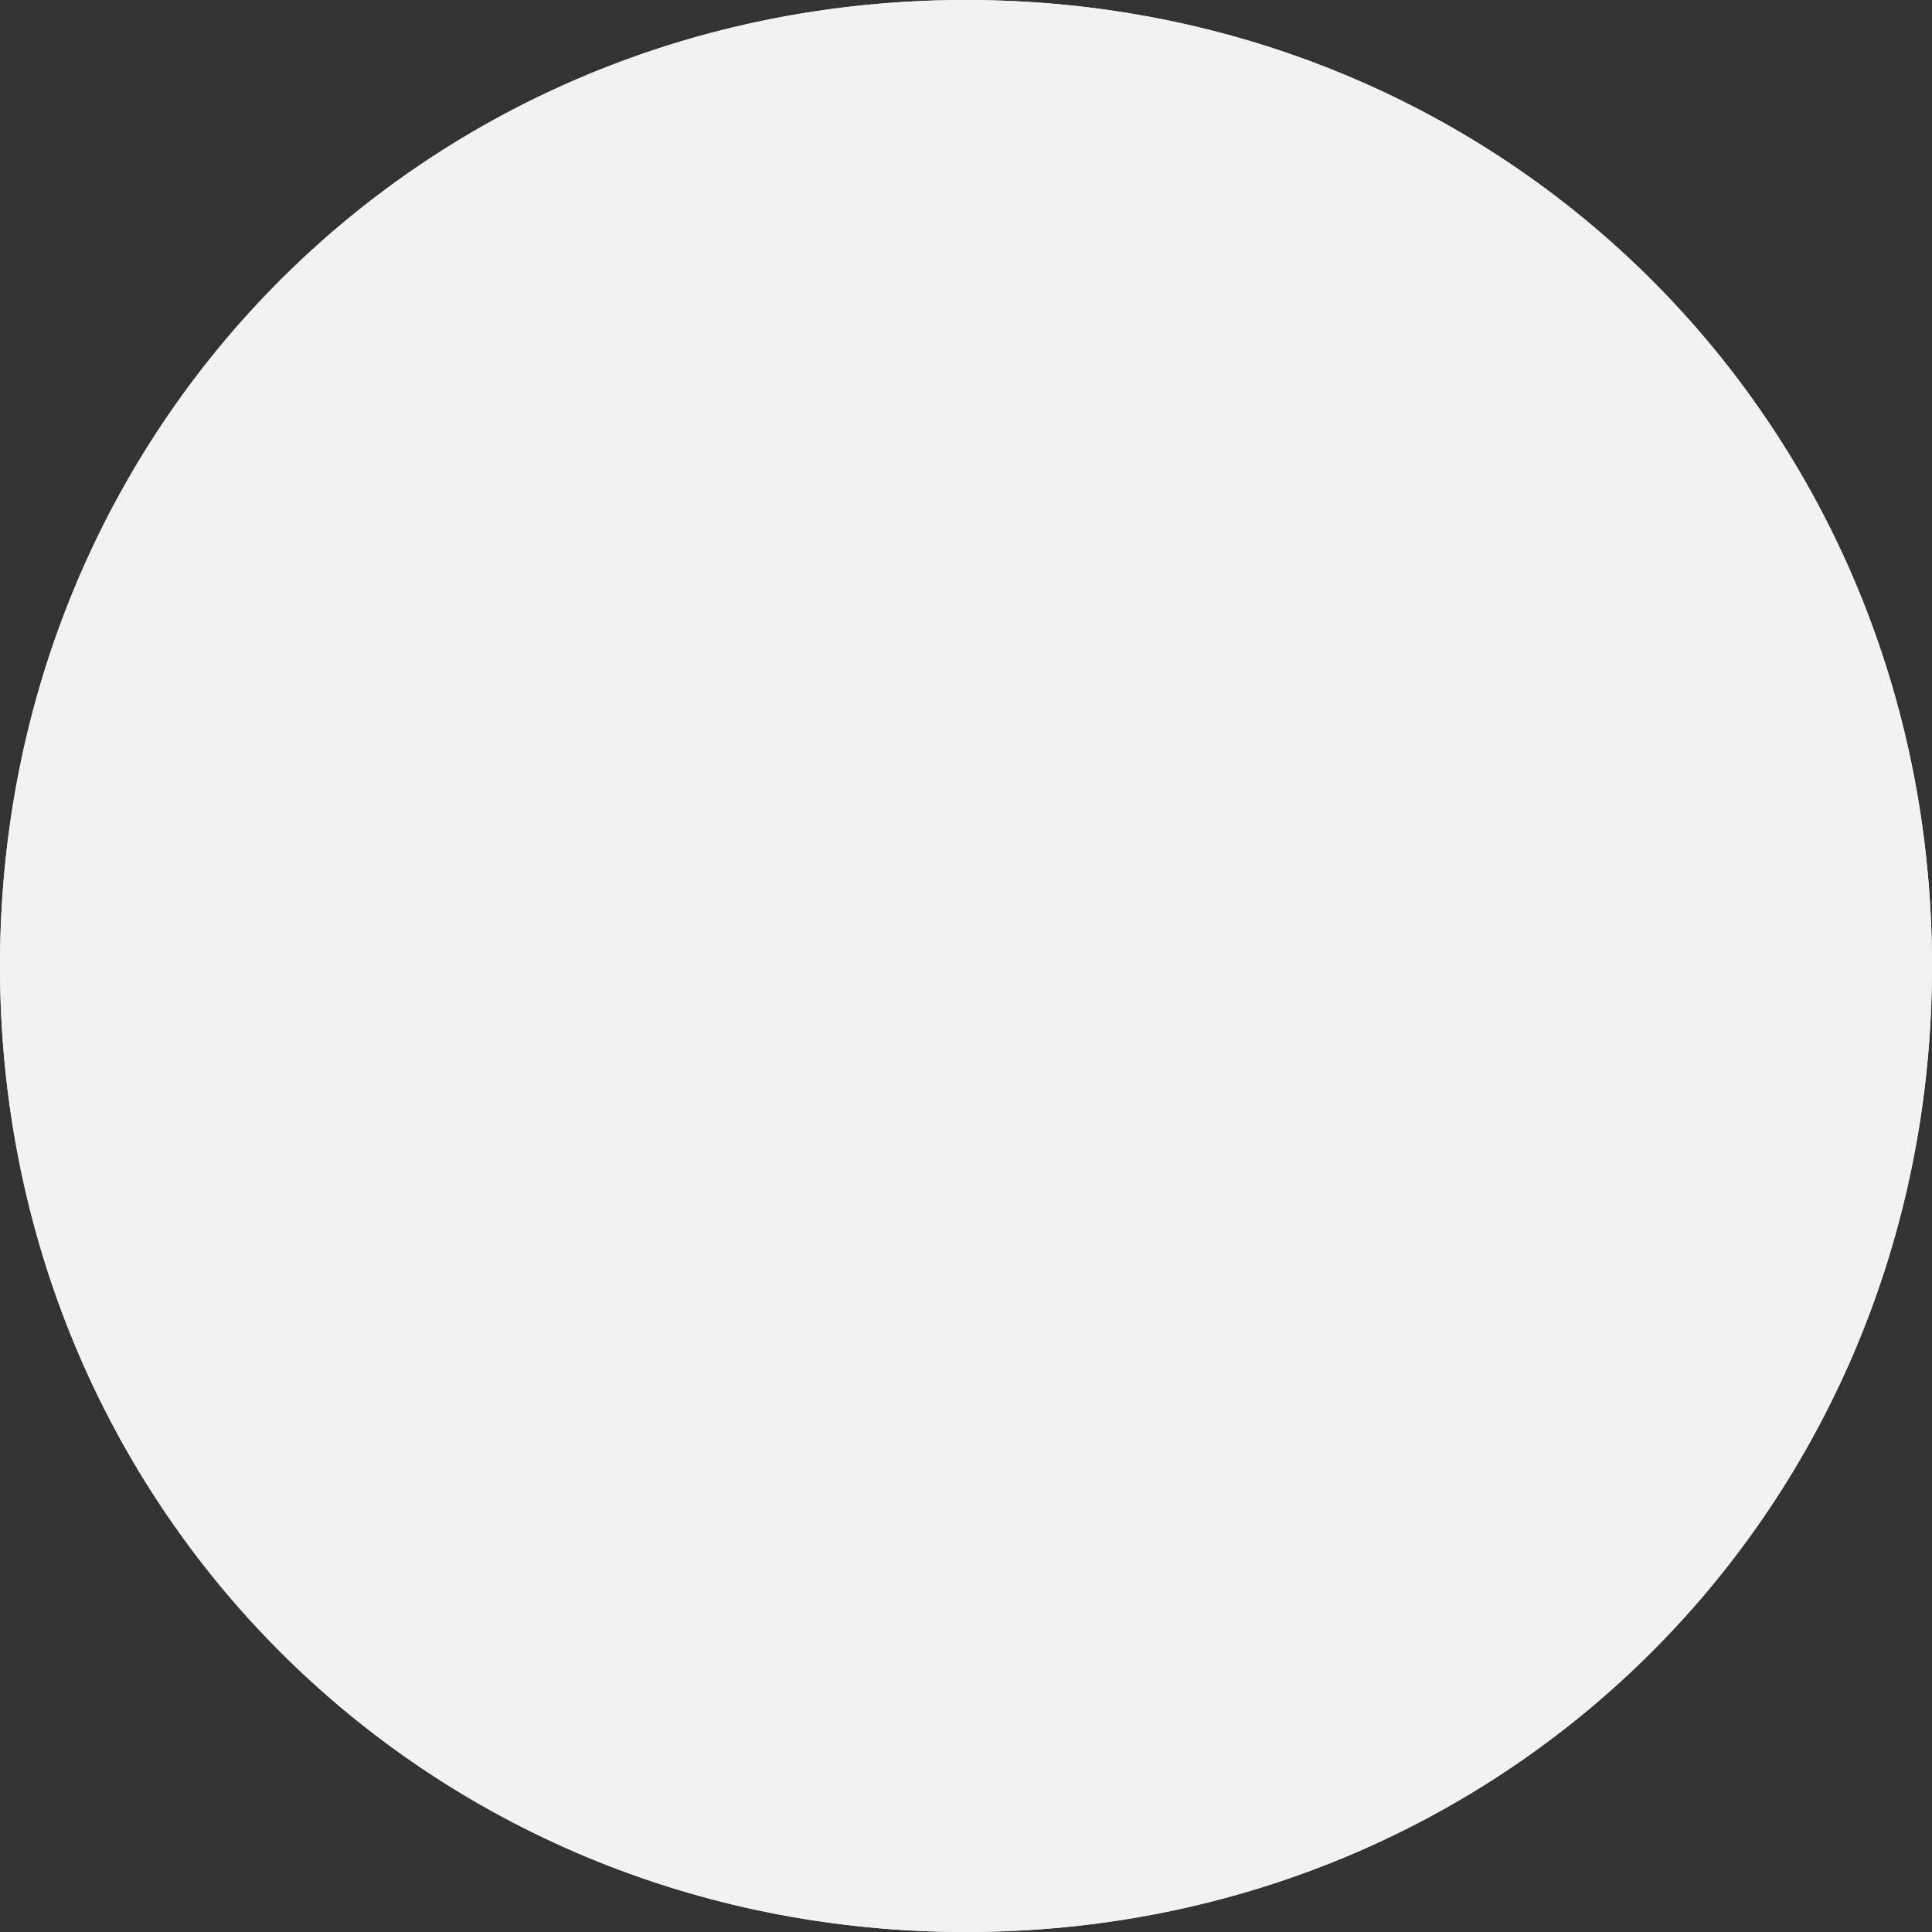 ﻿<?xml version="1.0" encoding="utf-8"?>
<svg version="1.1" xmlns:xlink="http://www.w3.org/1999/xlink" width="30px" height="30px" xmlns="http://www.w3.org/2000/svg">
  <rect width="100%" height="100%" fill="#333333" stroke="none"/>
  <g transform="matrix(1 0 0 1 -1314 -322 )">
    <path d="M 1329 322  C 1337.4 322  1344 328.6  1344 337  C 1344 345.4  1337.4 352  1329 352  C 1320.6 352  1314 345.4  1314 337  C 1314 328.6  1320.6 322  1329 322  Z " fill-rule="nonzero" fill="#f2f2f2" stroke="none" />
    <path d="M 1329 322.5  C 1337.12 322.5  1343.5 328.88  1343.5 337  C 1343.5 345.12  1337.12 351.5  1329 351.5  C 1320.88 351.5  1314.5 345.12  1314.5 337  C 1314.5 328.88  1320.88 322.5  1329 322.5  Z " stroke-width="1" stroke="#f2f2f2" fill="none" />
  </g>
</svg>